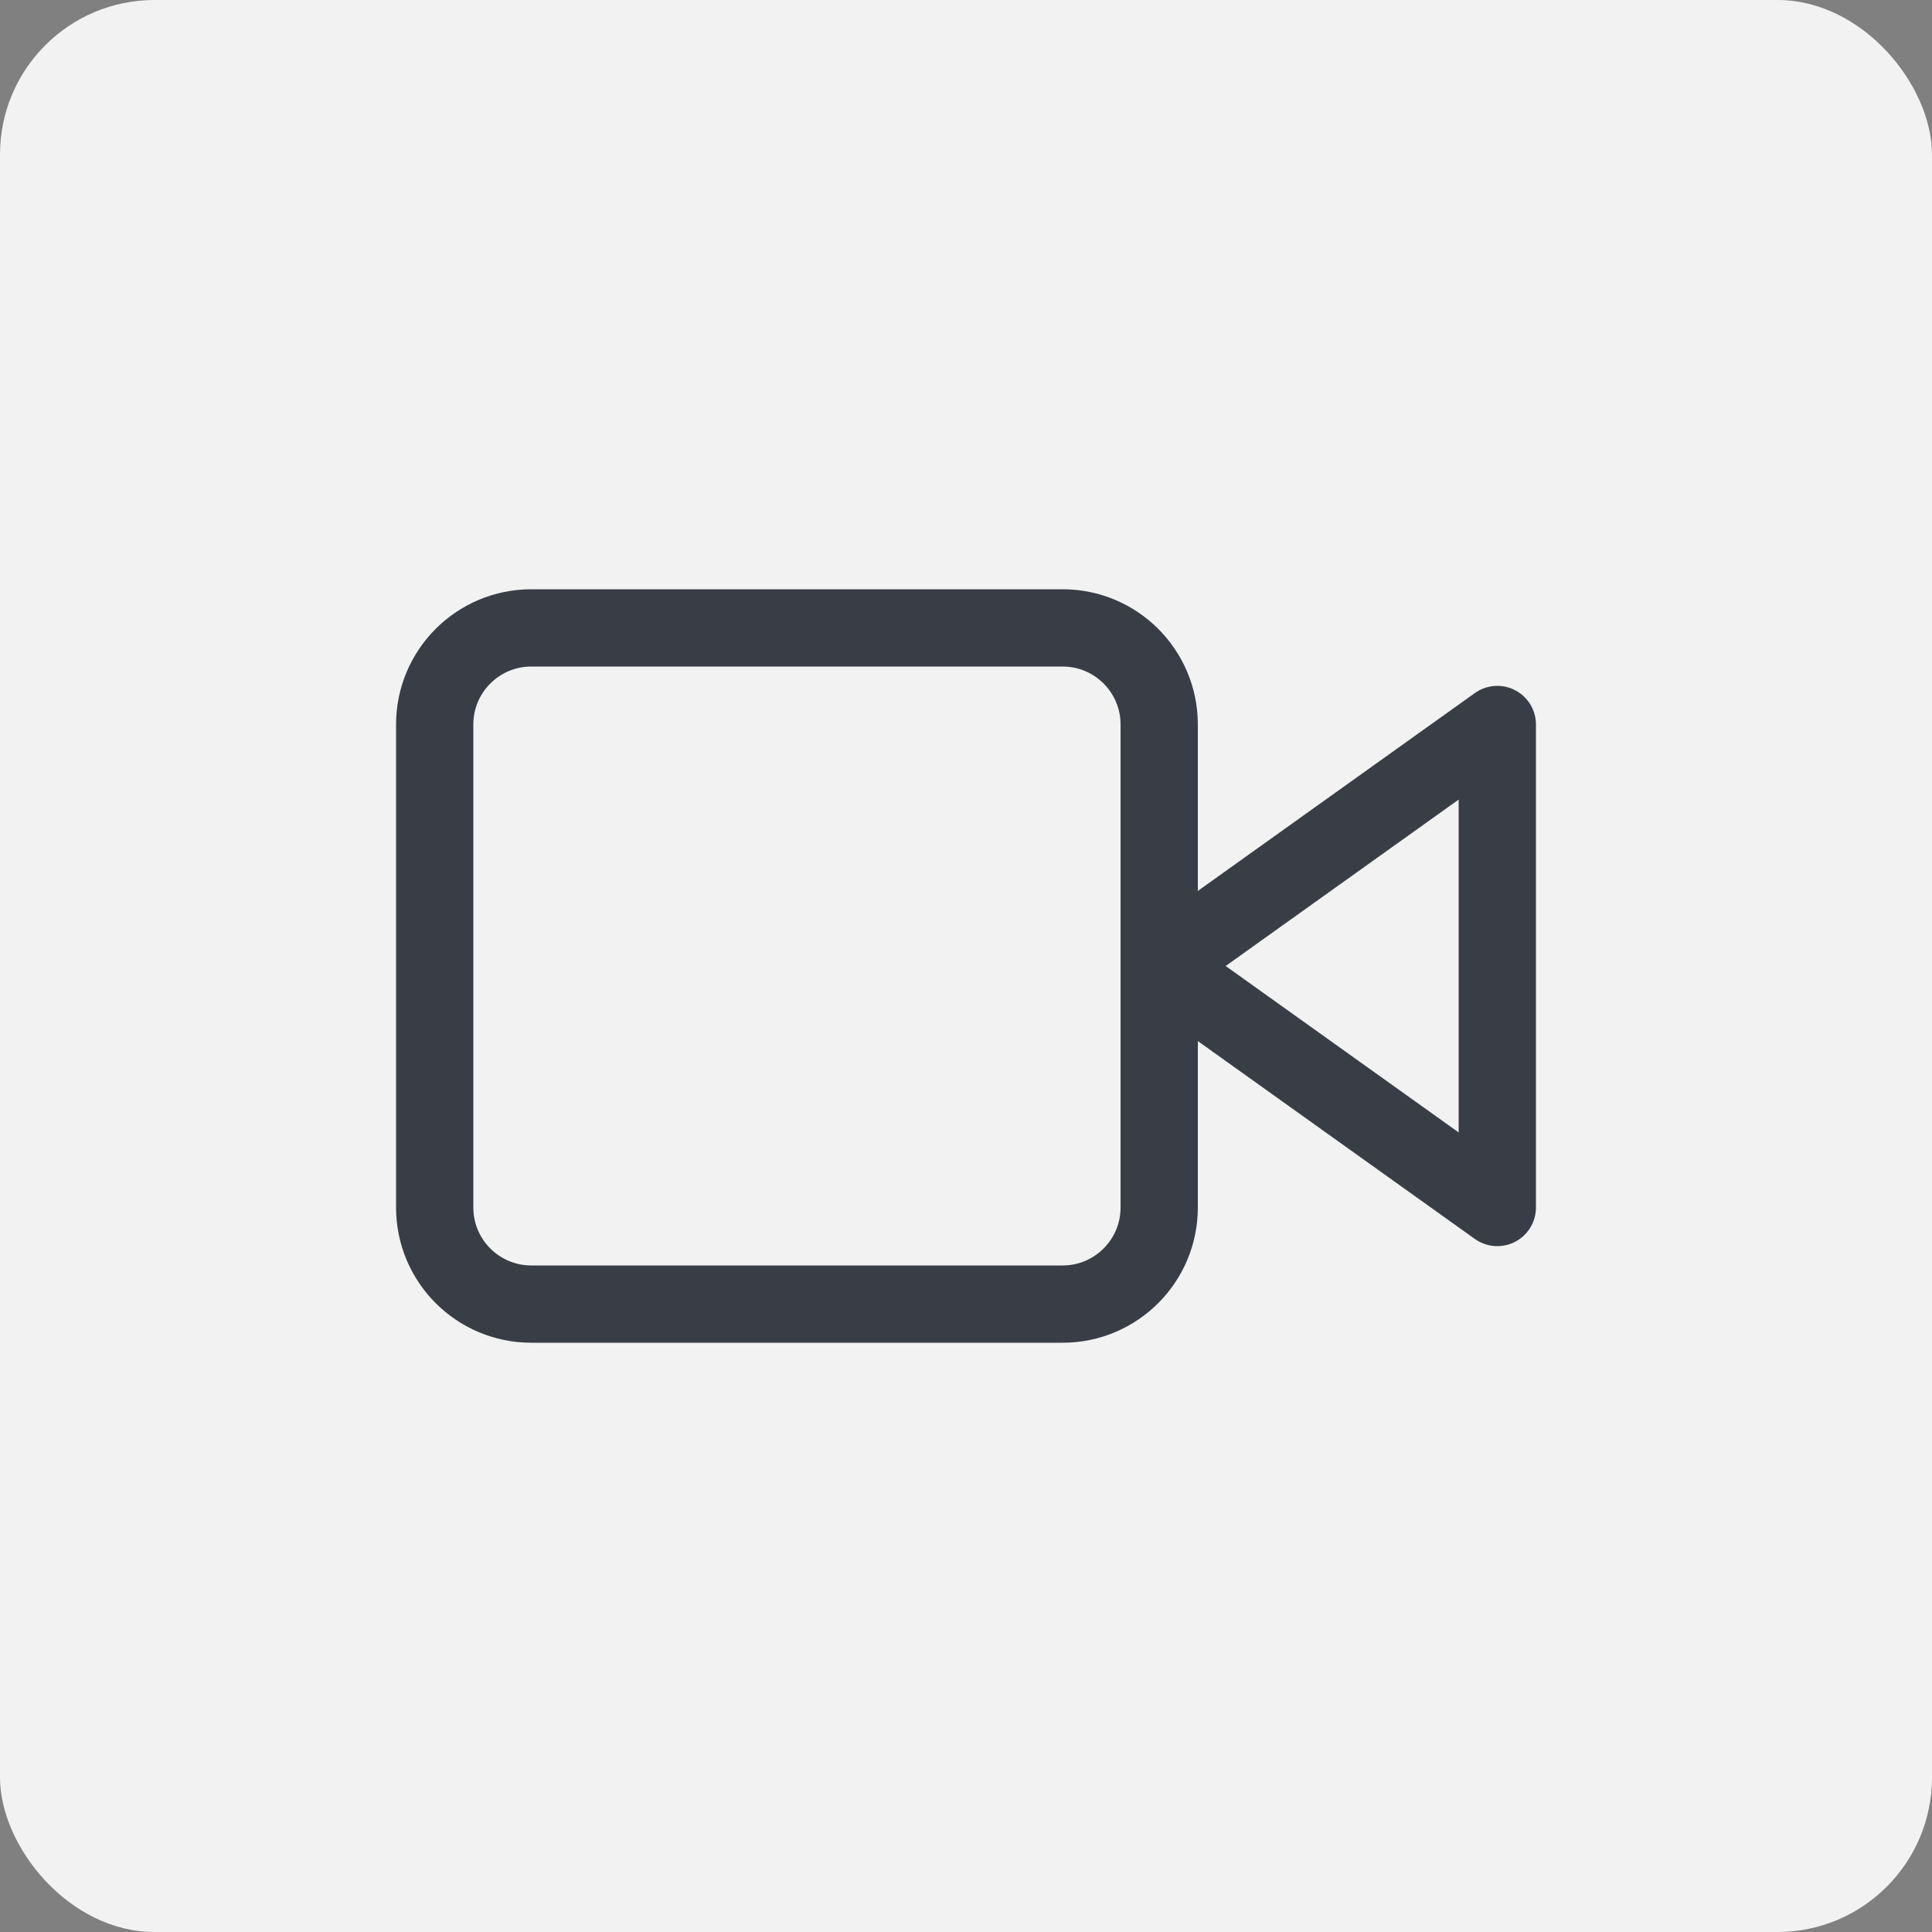 <svg width="50" height="50" viewBox="0 0 50 50" fill="none" xmlns="http://www.w3.org/2000/svg">
<rect x="0" y="0" width="50" height="50" fill="#808080" stroke="none"/>
<rect width="50" height="50" rx="4" fill="#F2F2F2"/>
<path d="M38.75 18.75L30 25L38.75 31.25V18.75Z" stroke="#393E46" stroke-width="2" stroke-linecap="round" stroke-linejoin="round"/>
<path d="M27.5 16.25H13.75C12.369 16.25 11.25 17.369 11.25 18.75V31.25C11.25 32.631 12.369 33.75 13.75 33.75H27.5C28.881 33.75 30 32.631 30 31.25V18.75C30 17.369 28.881 16.25 27.5 16.25Z" stroke="#393E46" stroke-width="2" stroke-linecap="round" stroke-linejoin="round"/>
</svg>
